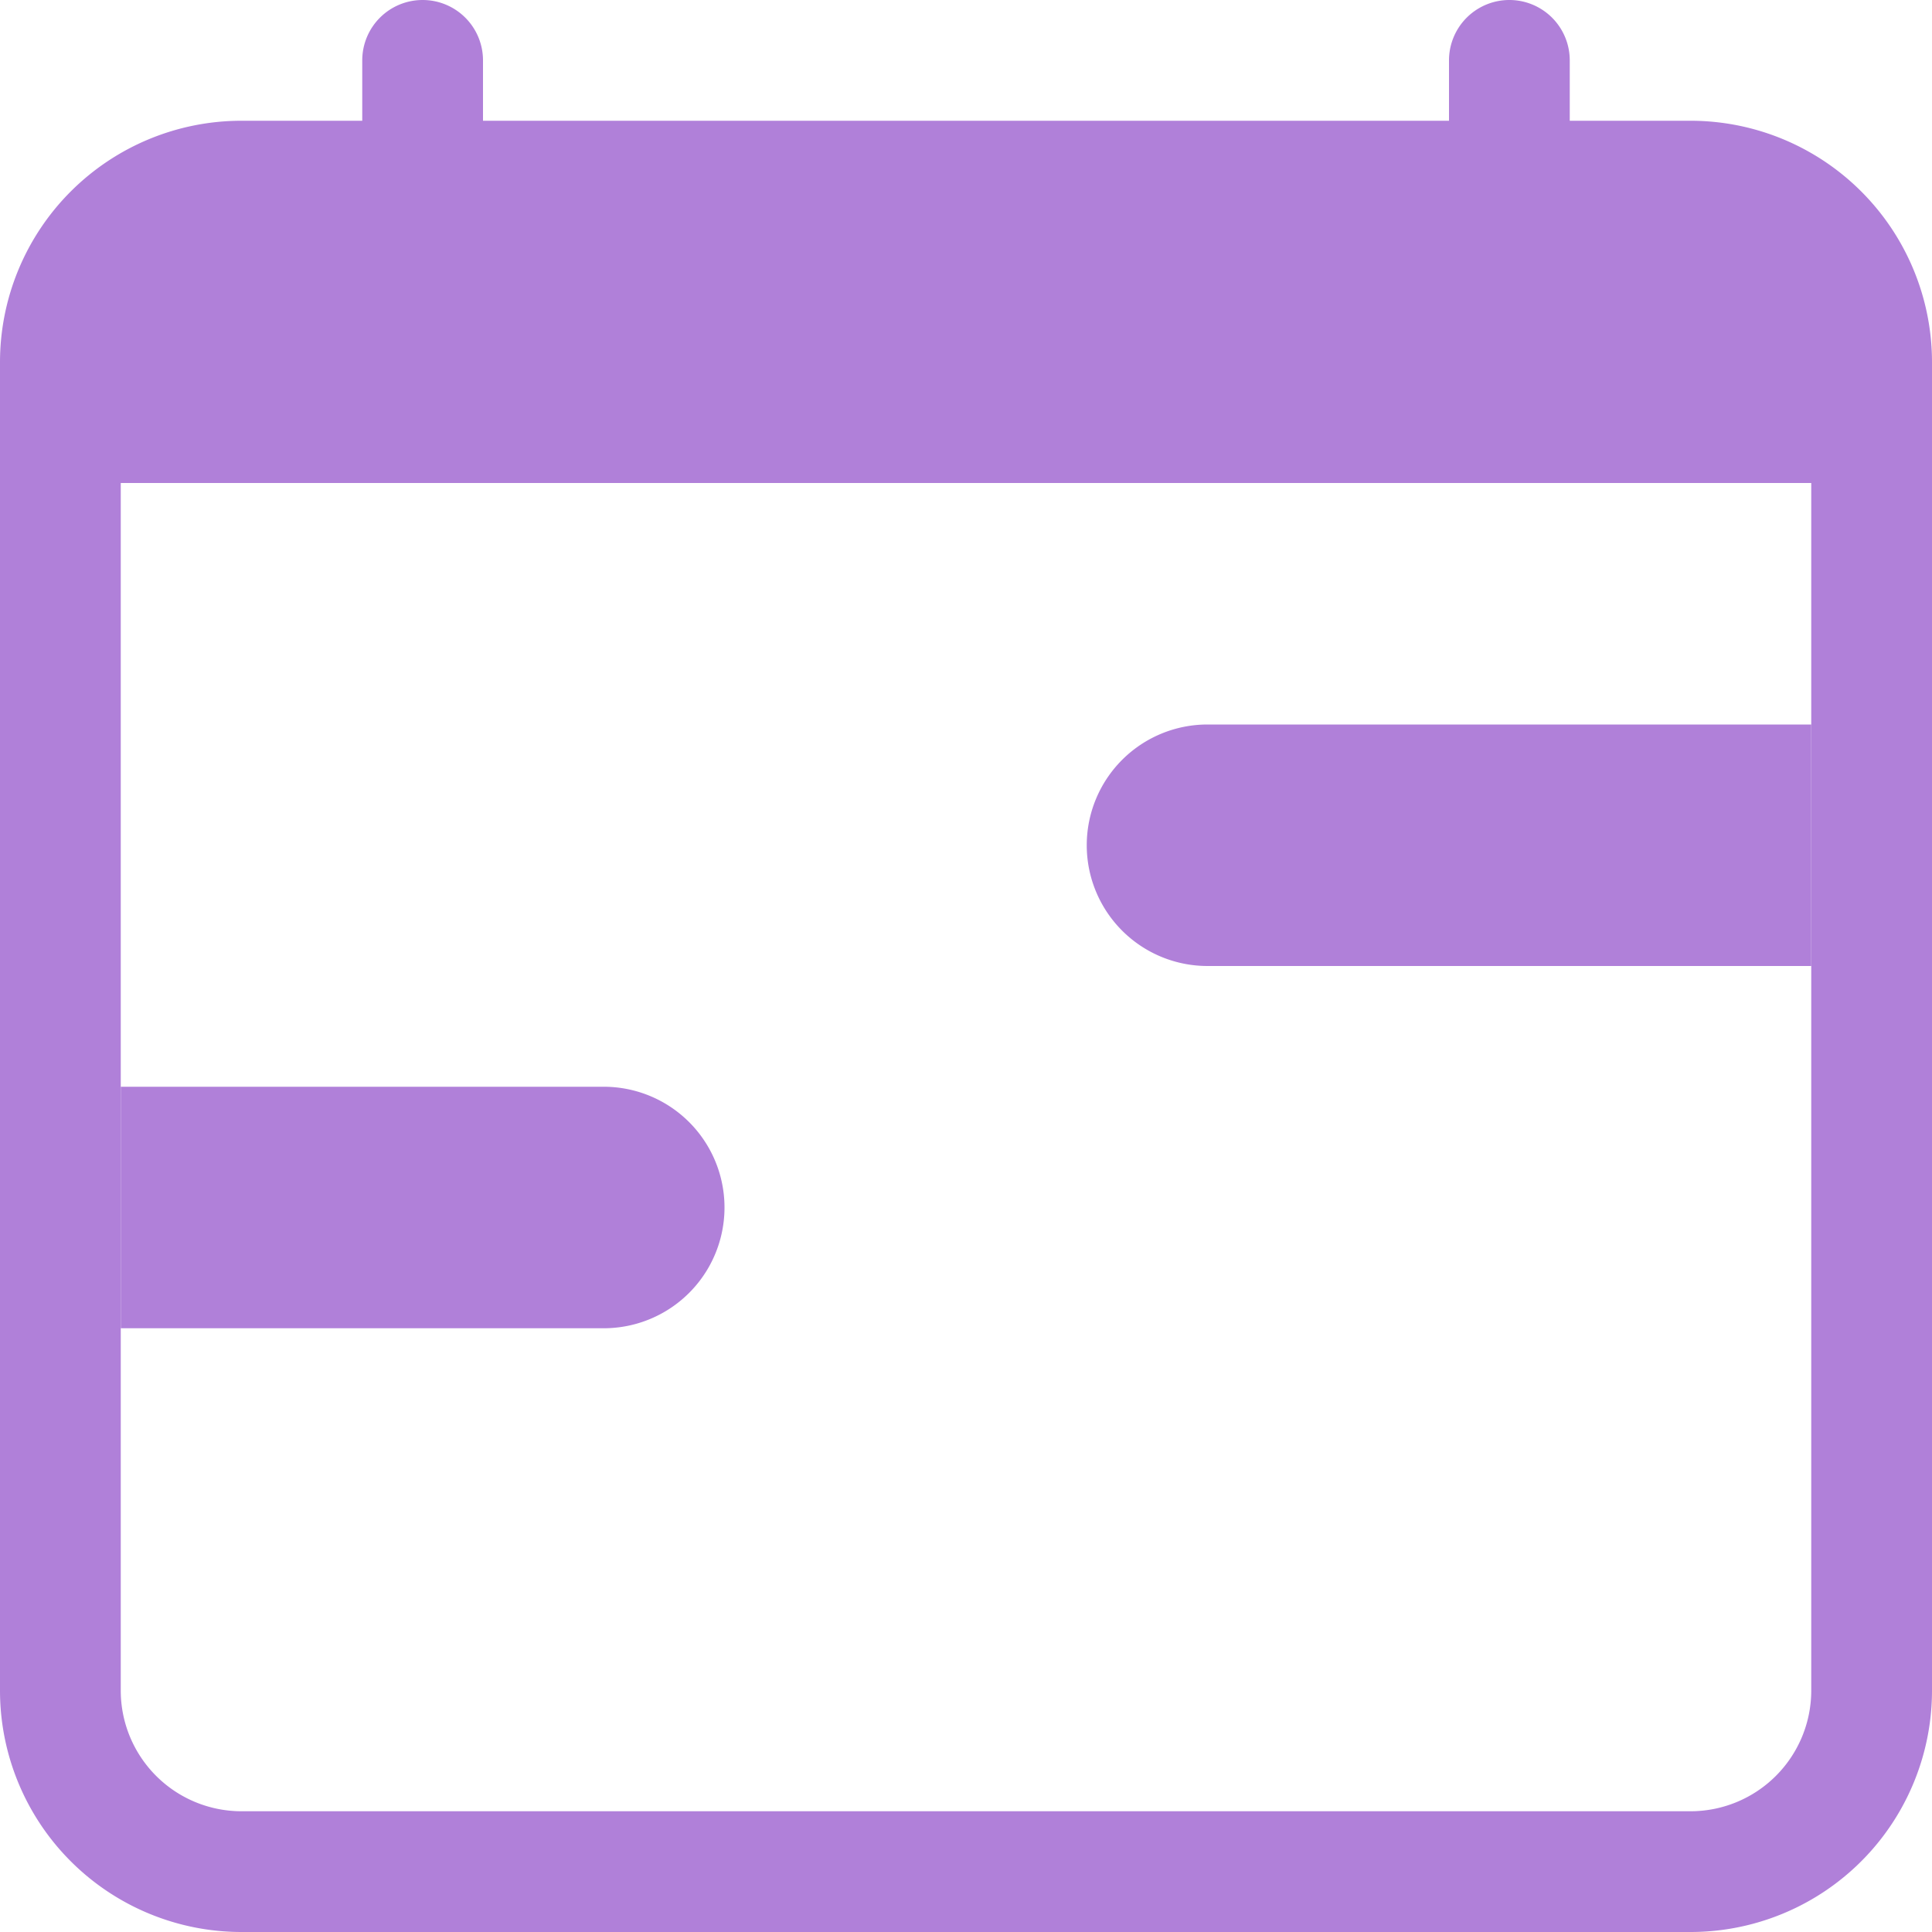 <svg xmlns="http://www.w3.org/2000/svg" width="16" height="16" fill="#b080d9" class="bi bi-calendar-range" viewBox="0 0 16 16">
  <path d="M9 7a1 1 0 0 1 1-1h5v2h-5a1 1 0 0 1-1-1M1 9h4a1 1 0 0 1 0 2H1z"/>
  <path d="M3.5 0a.5.5 0 0 1 .5.5V1h8V.5a.5.5 0 0 1 1 0V1h1a2 2 0 0 1 2 2v11a2 2 0 0 1-2 2H2a2 2 0 0 1-2-2V3a2 2 0 0 1 2-2h1V.5a.5.5 0 0 1 .5-.5M1 4v10a1 1 0 0 0 1 1h12a1 1 0 0 0 1-1V4z"/>
</svg>